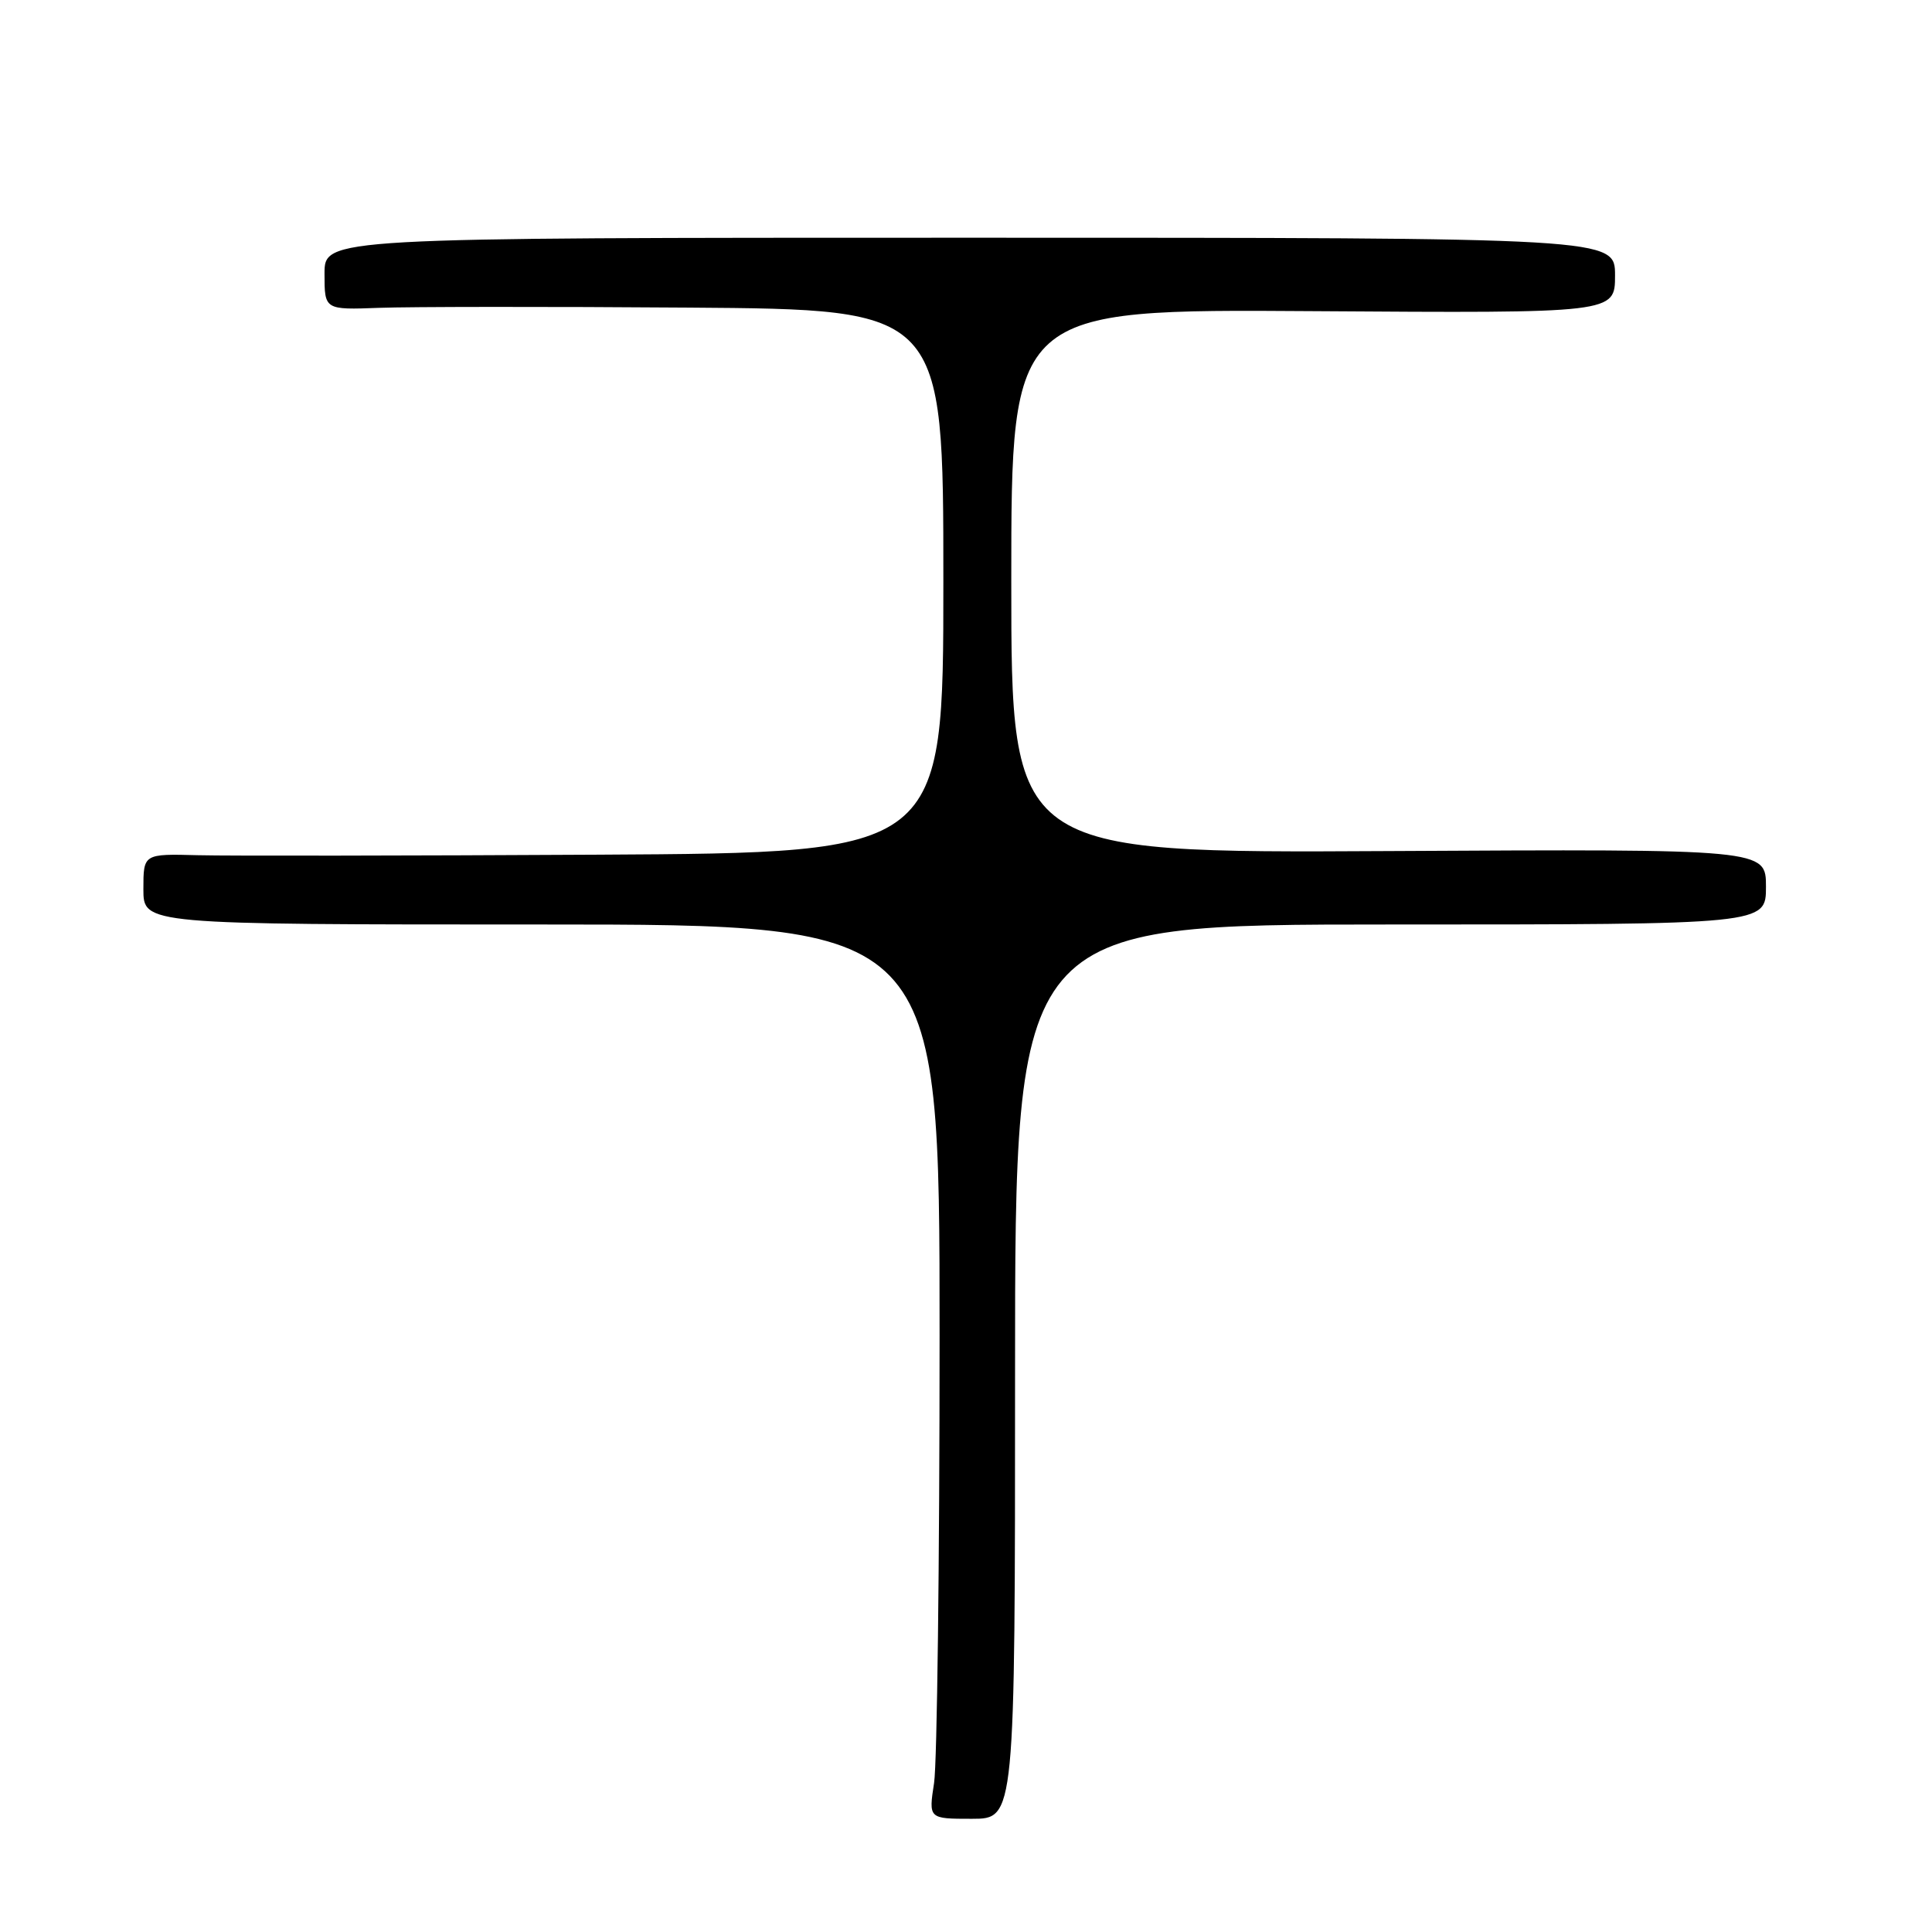 <?xml version="1.0" encoding="UTF-8" standalone="no"?>
<!DOCTYPE svg PUBLIC "-//W3C//DTD SVG 1.1//EN" "http://www.w3.org/Graphics/SVG/1.1/DTD/svg11.dtd" >
<svg xmlns="http://www.w3.org/2000/svg" xmlns:xlink="http://www.w3.org/1999/xlink" version="1.1" viewBox="0 0 256 256">
 <g >
 <path fill="currentColor"
d=" M 134.50 181.75 C 134.50 122.50 134.50 122.50 184.25 122.50 C 234.00 122.50 234.00 122.50 234.00 117.50 C 234.00 112.50 234.00 112.50 184.00 112.77 C 134.00 113.04 134.00 113.04 134.00 77.00 C 134.00 40.96 134.00 40.96 174.00 41.23 C 214.00 41.50 214.00 41.50 214.00 36.50 C 214.00 31.50 214.00 31.50 128.50 31.50 C 43.00 31.50 43.00 31.50 43.00 36.28 C 43.00 41.06 43.00 41.06 50.25 40.79 C 54.24 40.64 72.69 40.62 91.25 40.76 C 125.00 41.00 125.00 41.00 125.00 77.00 C 125.00 113.00 125.00 113.00 79.25 113.25 C 54.09 113.39 30.24 113.42 26.25 113.32 C 19.00 113.13 19.00 113.13 19.00 117.82 C 19.00 122.50 19.00 122.50 71.75 122.50 C 124.50 122.50 124.50 122.50 124.50 177.00 C 124.50 206.98 124.17 233.64 123.77 236.25 C 123.04 241.00 123.04 241.00 128.77 241.00 C 134.50 241.00 134.50 241.00 134.50 181.75 Z "/>
</g>
</svg>